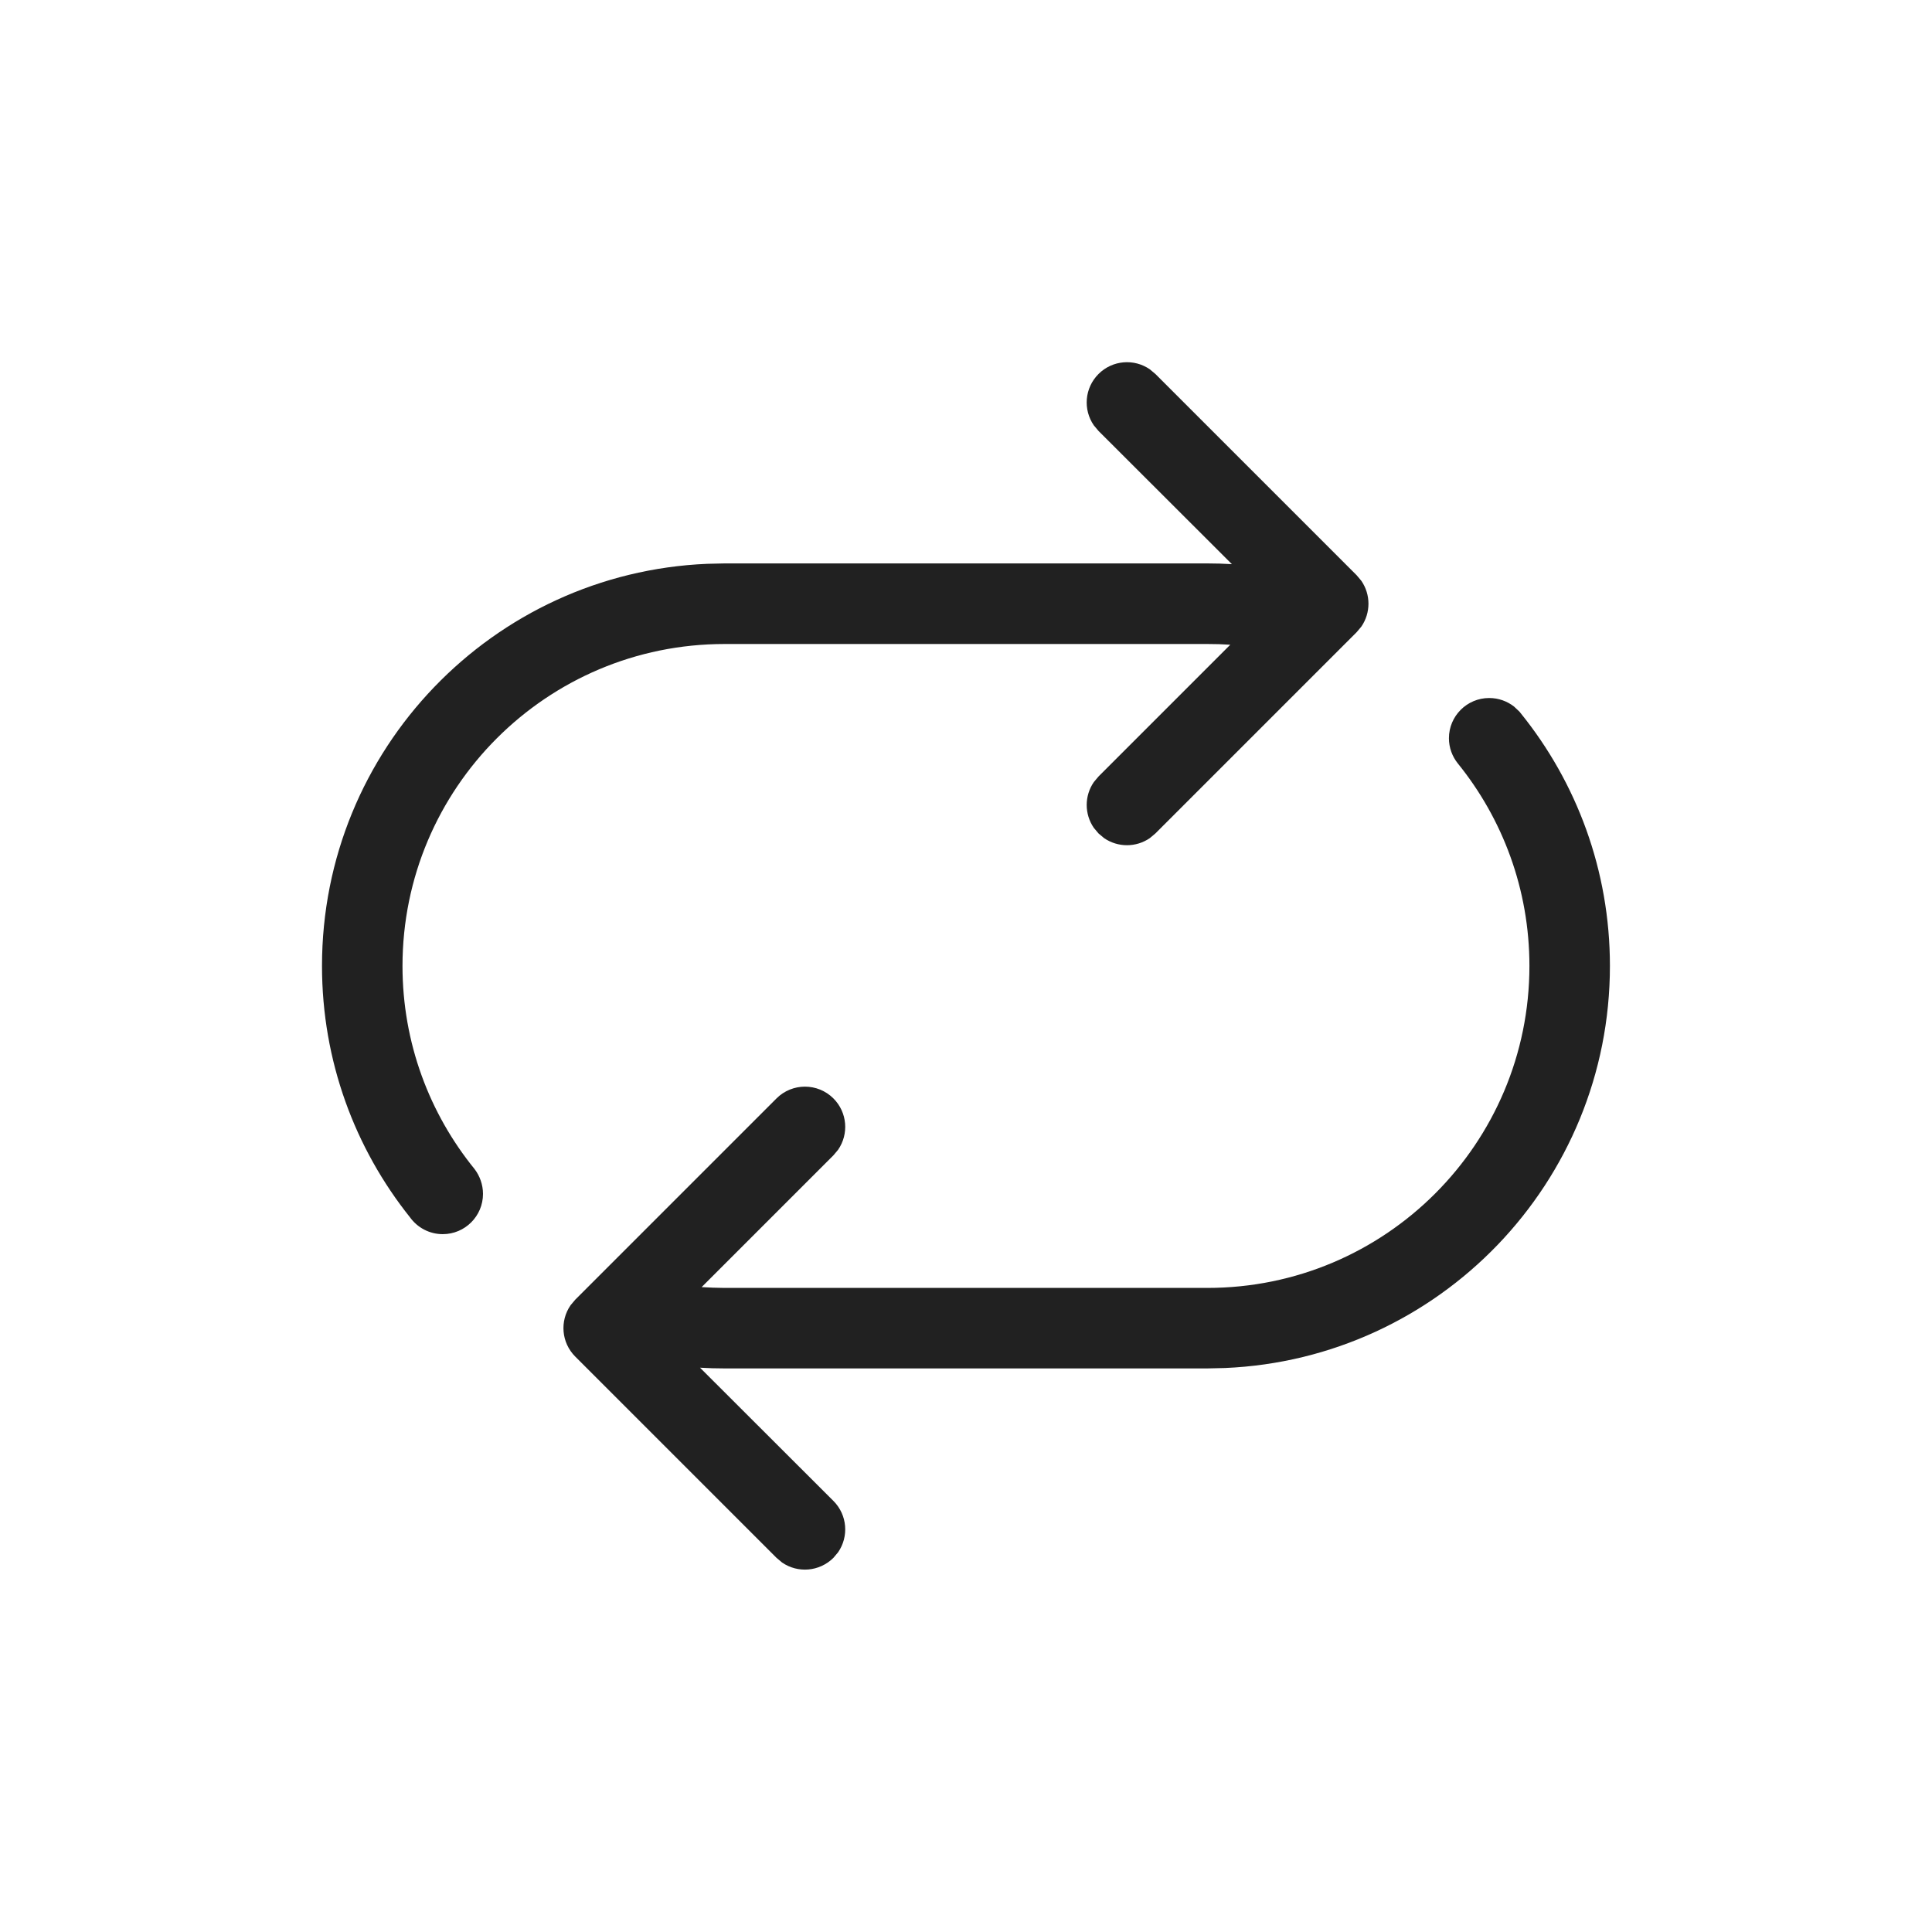 <svg xmlns="http://www.w3.org/2000/svg" id="svg4" width="24" height="24" fill="none" version="1.1" viewBox="0 0 24 24"><path id="path2" fill="#212121" d="m18.5 8.671c0.116 0 0.223 0.04 0.308 0.106l0.067 0.063 0.016 0.02c0.693 0.858 1.108 1.95 1.108 3.139 0 2.689-2.122 4.882-4.783 4.995l-0.217 0.005h-6c-0.102 0-0.203-3e-3 -0.303-9e-3l1.657 1.655c0.174 0.174 0.193 0.443 0.058 0.638l-0.058 0.069c-0.174 0.173-0.443 0.193-0.638 0.058l-0.069-0.058-2.5-2.5c-0.174-0.174-0.193-0.443-0.058-0.638l0.058-0.069 2.5-2.5c0.195-0.195 0.512-0.195 0.707 0 0.174 0.174 0.193 0.443 0.058 0.638l-0.058 0.069-1.637 1.637 0.141 0.007 0.142 0.003h6c2.209 0 4-1.791 4-4 0-0.953-0.334-1.829-0.89-2.516-0.068-0.085-0.11-0.194-0.11-0.312 0-0.276 0.224-0.5 0.5-0.5zm-4.854-4.025c0.174-0.174 0.443-0.193 0.638-0.058l0.069 0.058 2.5 2.5 0.058 0.069c0.118 0.171 0.118 0.398 0 0.569l-0.058 0.069-2.5 2.5-0.069 0.058c-0.171 0.118-0.398 0.118-0.569 0l-0.069-0.058-0.058-0.069c-0.118-0.171-0.118-0.398 0-0.569l0.058-0.069 1.637-1.637-0.141-0.007-0.142-0.002h-6c-2.209 0-4 1.791-4 4 0 0.956 0.336 1.834 0.895 2.522 0.064 0.084 0.105 0.192 0.105 0.309 0 0.276-0.224 0.5-0.5 0.5-0.167 0-0.315-0.082-0.406-0.208-0.684-0.856-1.094-1.942-1.094-3.124 0-2.689 2.122-4.882 4.783-4.995l0.217-0.005h6c0.102 0 0.203 0.003 0.303 0.009l-1.657-1.655-0.058-0.069c-0.135-0.195-0.116-0.464 0.058-0.638z"/></svg>